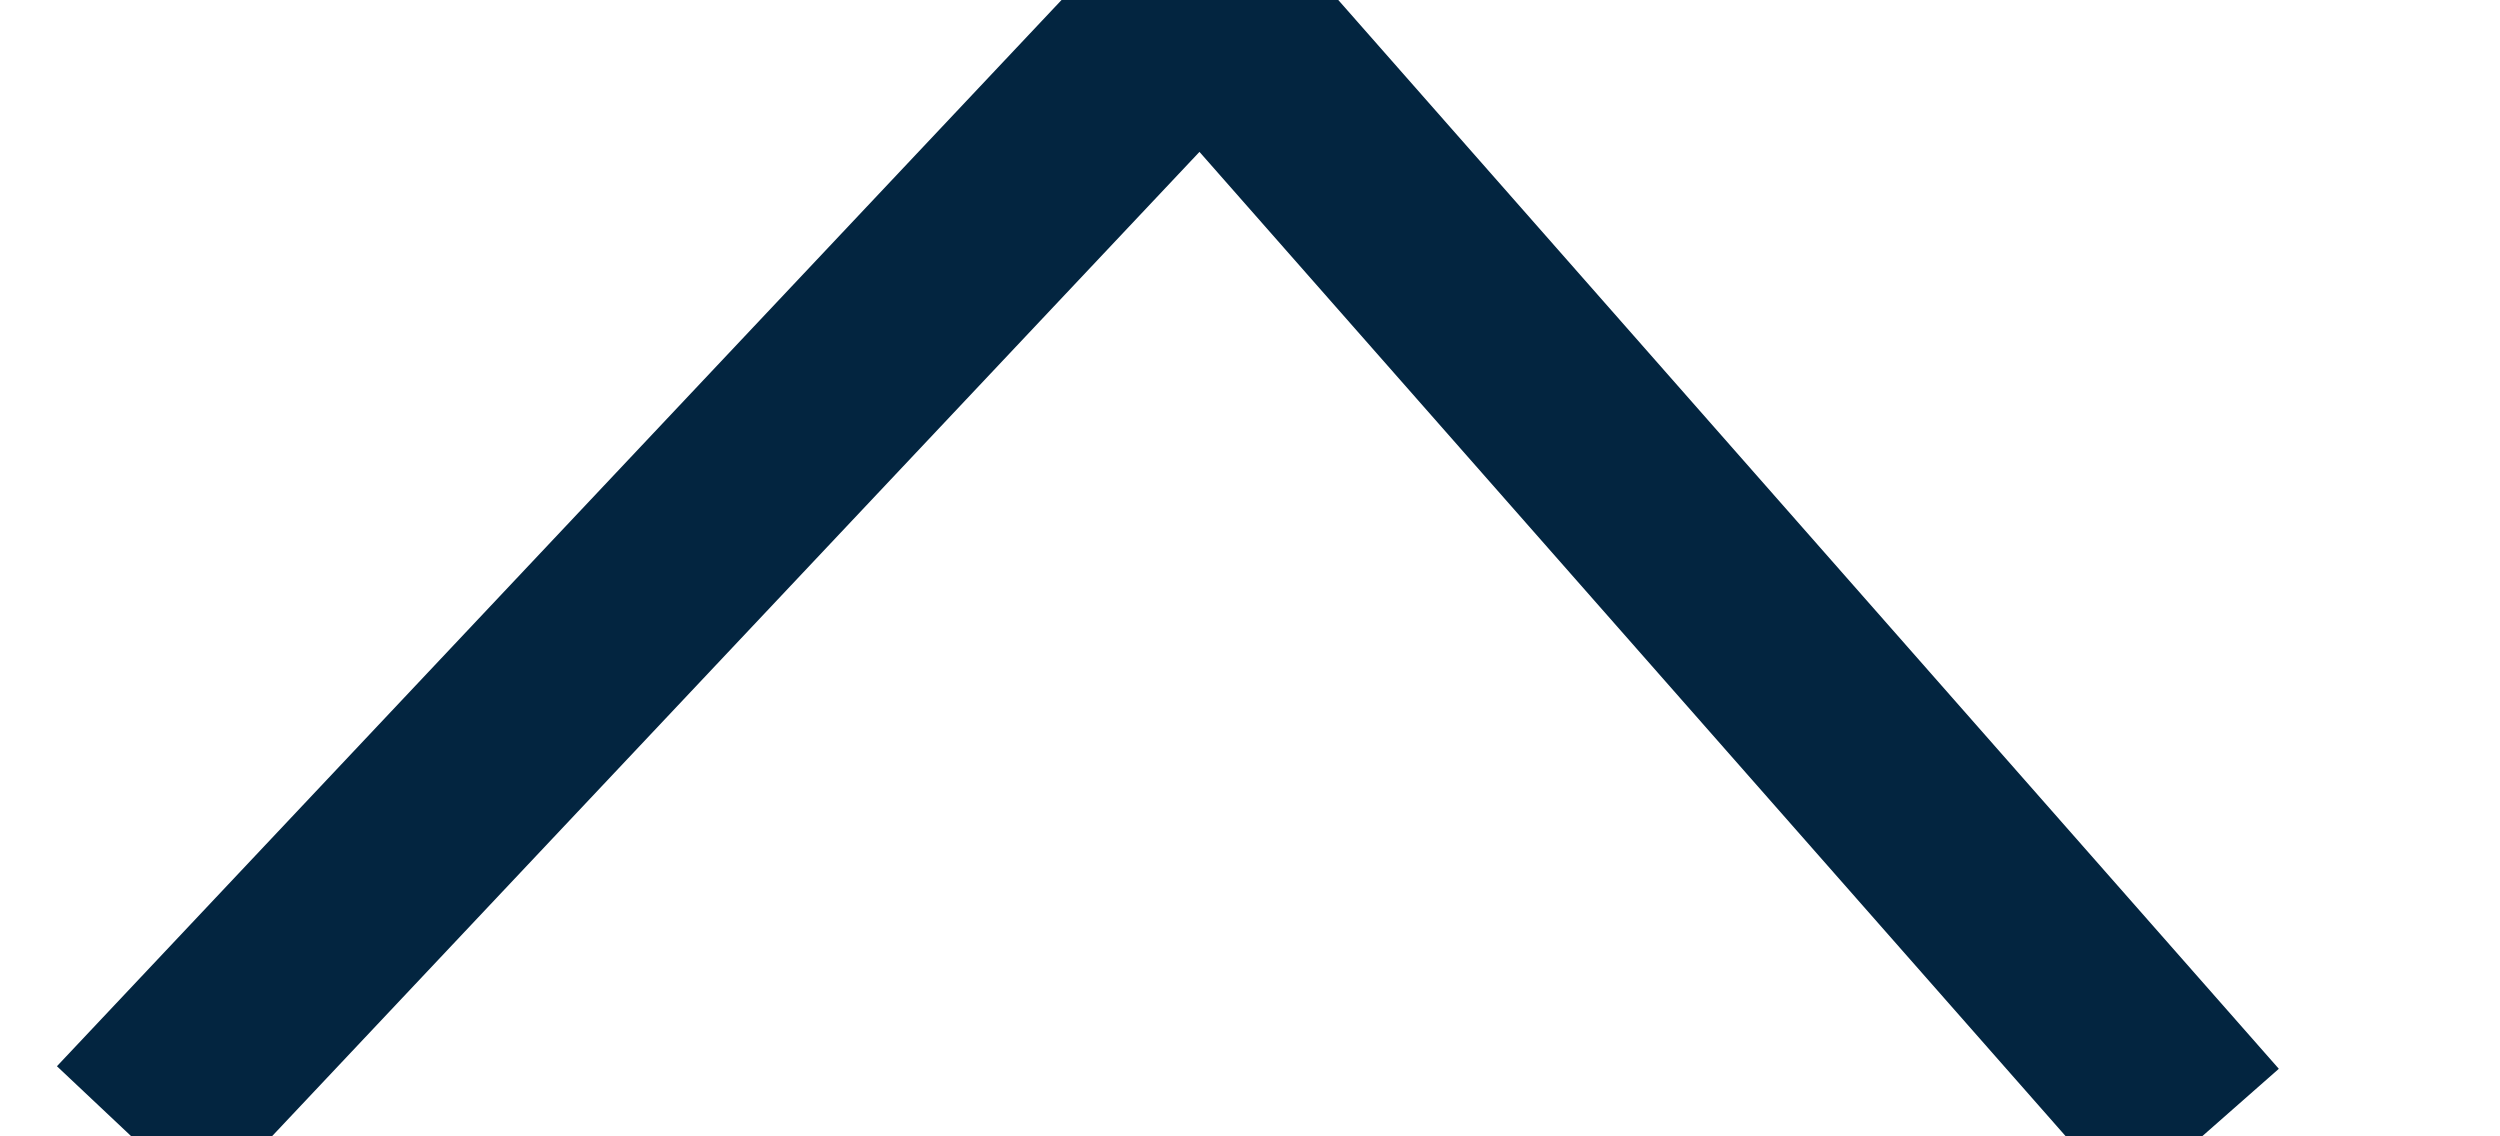 <svg width="11px" height="5px" viewBox="0 0 11 5" version="1.1" xmlns="http://www.w3.org/2000/svg" xmlns:xlink="http://www.w3.org/1999/xlink">
          <g stroke="none" stroke-width="1" fill="none" fill-rule="evenodd">
              <g transform="translate(-143, -407)" stroke="#032540" stroke-width="0.9">
                  <g transform="translate(15, 0)">
                      <polyline  transform="translate(133.134, 409.5) scale(1, -1) translate(-133.134, -409.5) " points="128.578 407 133.289 412 137.689 407"></polyline>
                  </g>
              </g>
          </g>
      </svg>